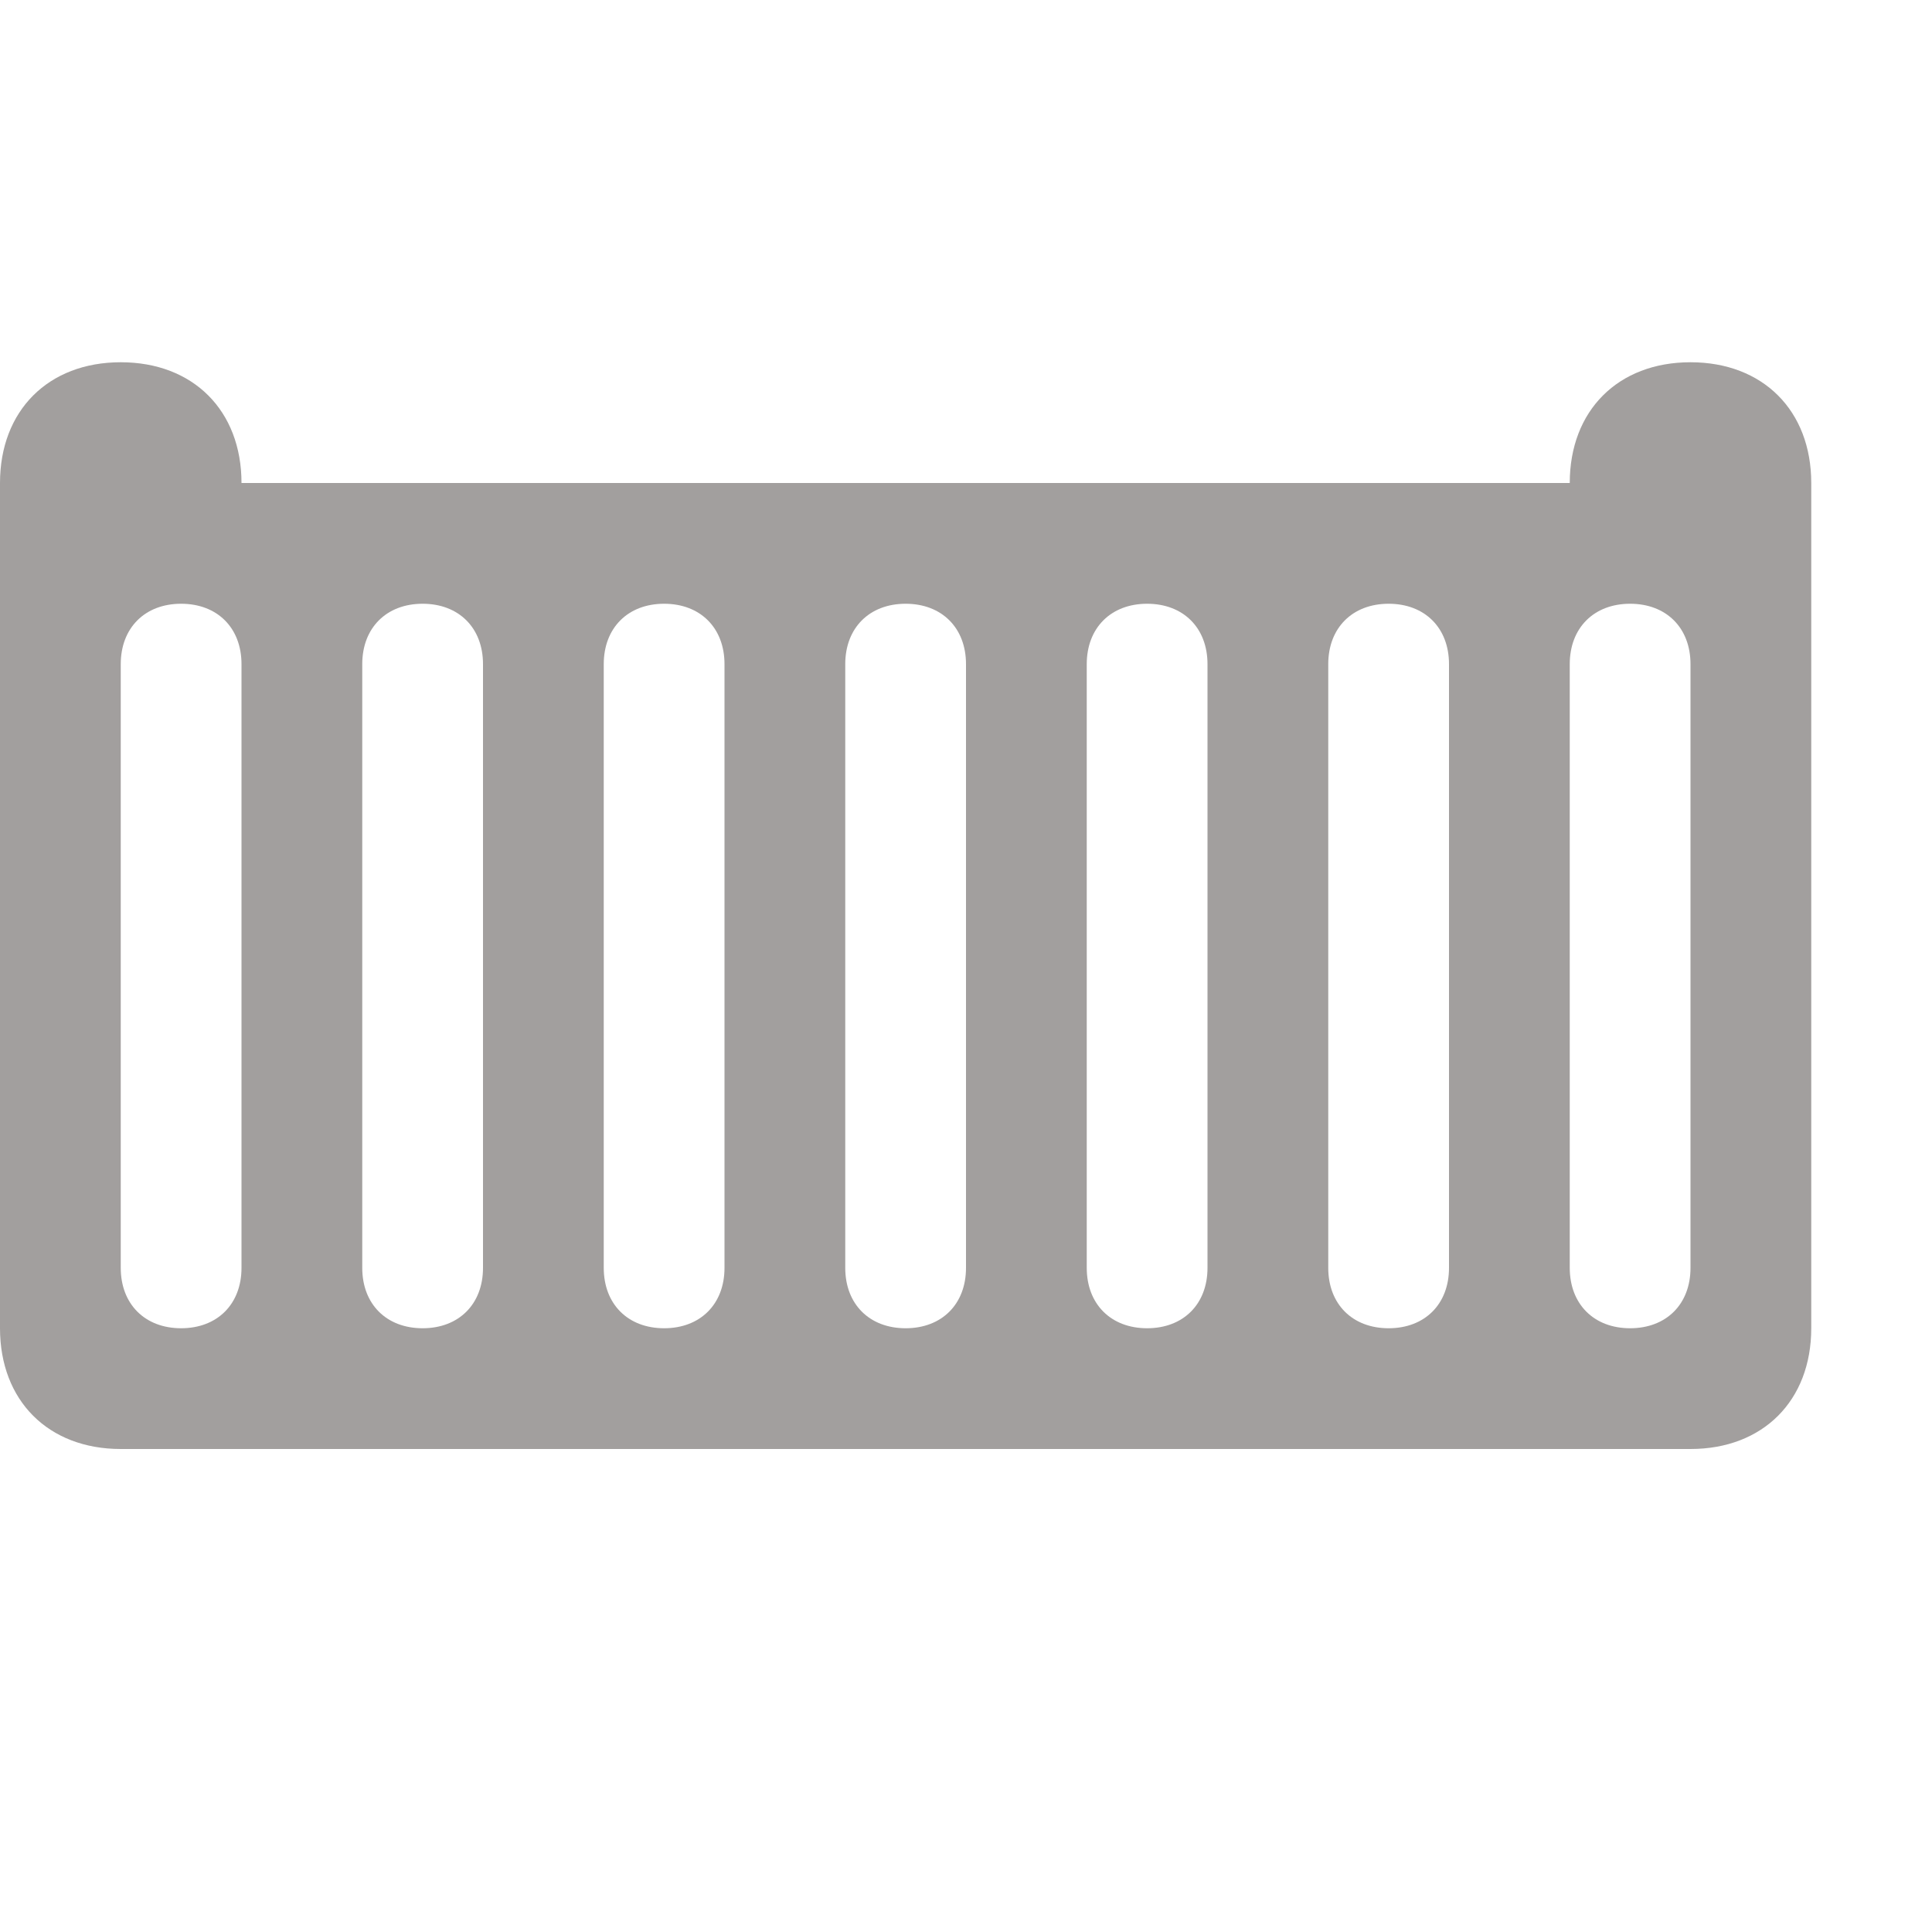 <svg width="16" height="16" viewBox="0 0 16 16" fill="none" xmlns="http://www.w3.org/2000/svg">
<path d="M14 3C13.4 3 13 3.4 13 4H2C2 3.4 1.6 3 1 3C0.4 3 0 3.4 0 4V11C0 11.6 0.4 12 1 12H14C14.6 12 15 11.6 15 11V4C15 3.4 14.6 3 14 3ZM2 10.5C2 10.8 1.8 11 1.5 11C1.2 11 1 10.8 1 10.5V5.5C1 5.2 1.2 5 1.5 5C1.8 5 2 5.2 2 5.5V10.5ZM4 10.5C4 10.8 3.8 11 3.5 11C3.2 11 3 10.8 3 10.5V5.5C3 5.2 3.2 5 3.5 5C3.8 5 4 5.2 4 5.5V10.5ZM6 10.5C6 10.8 5.8 11 5.5 11C5.2 11 5 10.8 5 10.5V5.5C5 5.2 5.2 5 5.5 5C5.8 5 6 5.2 6 5.5V10.5ZM8 10.5C8 10.8 7.8 11 7.5 11C7.2 11 7 10.8 7 10.5V5.5C7 5.2 7.2 5 7.5 5C7.8 5 8 5.2 8 5.5V10.5ZM10 10.5C10 10.8 9.8 11 9.5 11C9.2 11 9 10.8 9 10.5V5.5C9 5.2 9.2 5 9.5 5C9.8 5 10 5.2 10 5.5V10.5ZM12 10.5C12 10.8 11.8 11 11.5 11C11.2 11 11 10.8 11 10.5V5.5C11 5.2 11.2 5 11.5 5C11.8 5 12 5.2 12 5.5V10.5ZM14 10.5C14 10.8 13.8 11 13.5 11C13.2 11 13 10.8 13 10.5V5.5C13 5.2 13.2 5 13.5 5C13.8 5 14 5.2 14 5.5V10.5Z" fill="#A29F9E"/>
</svg>
